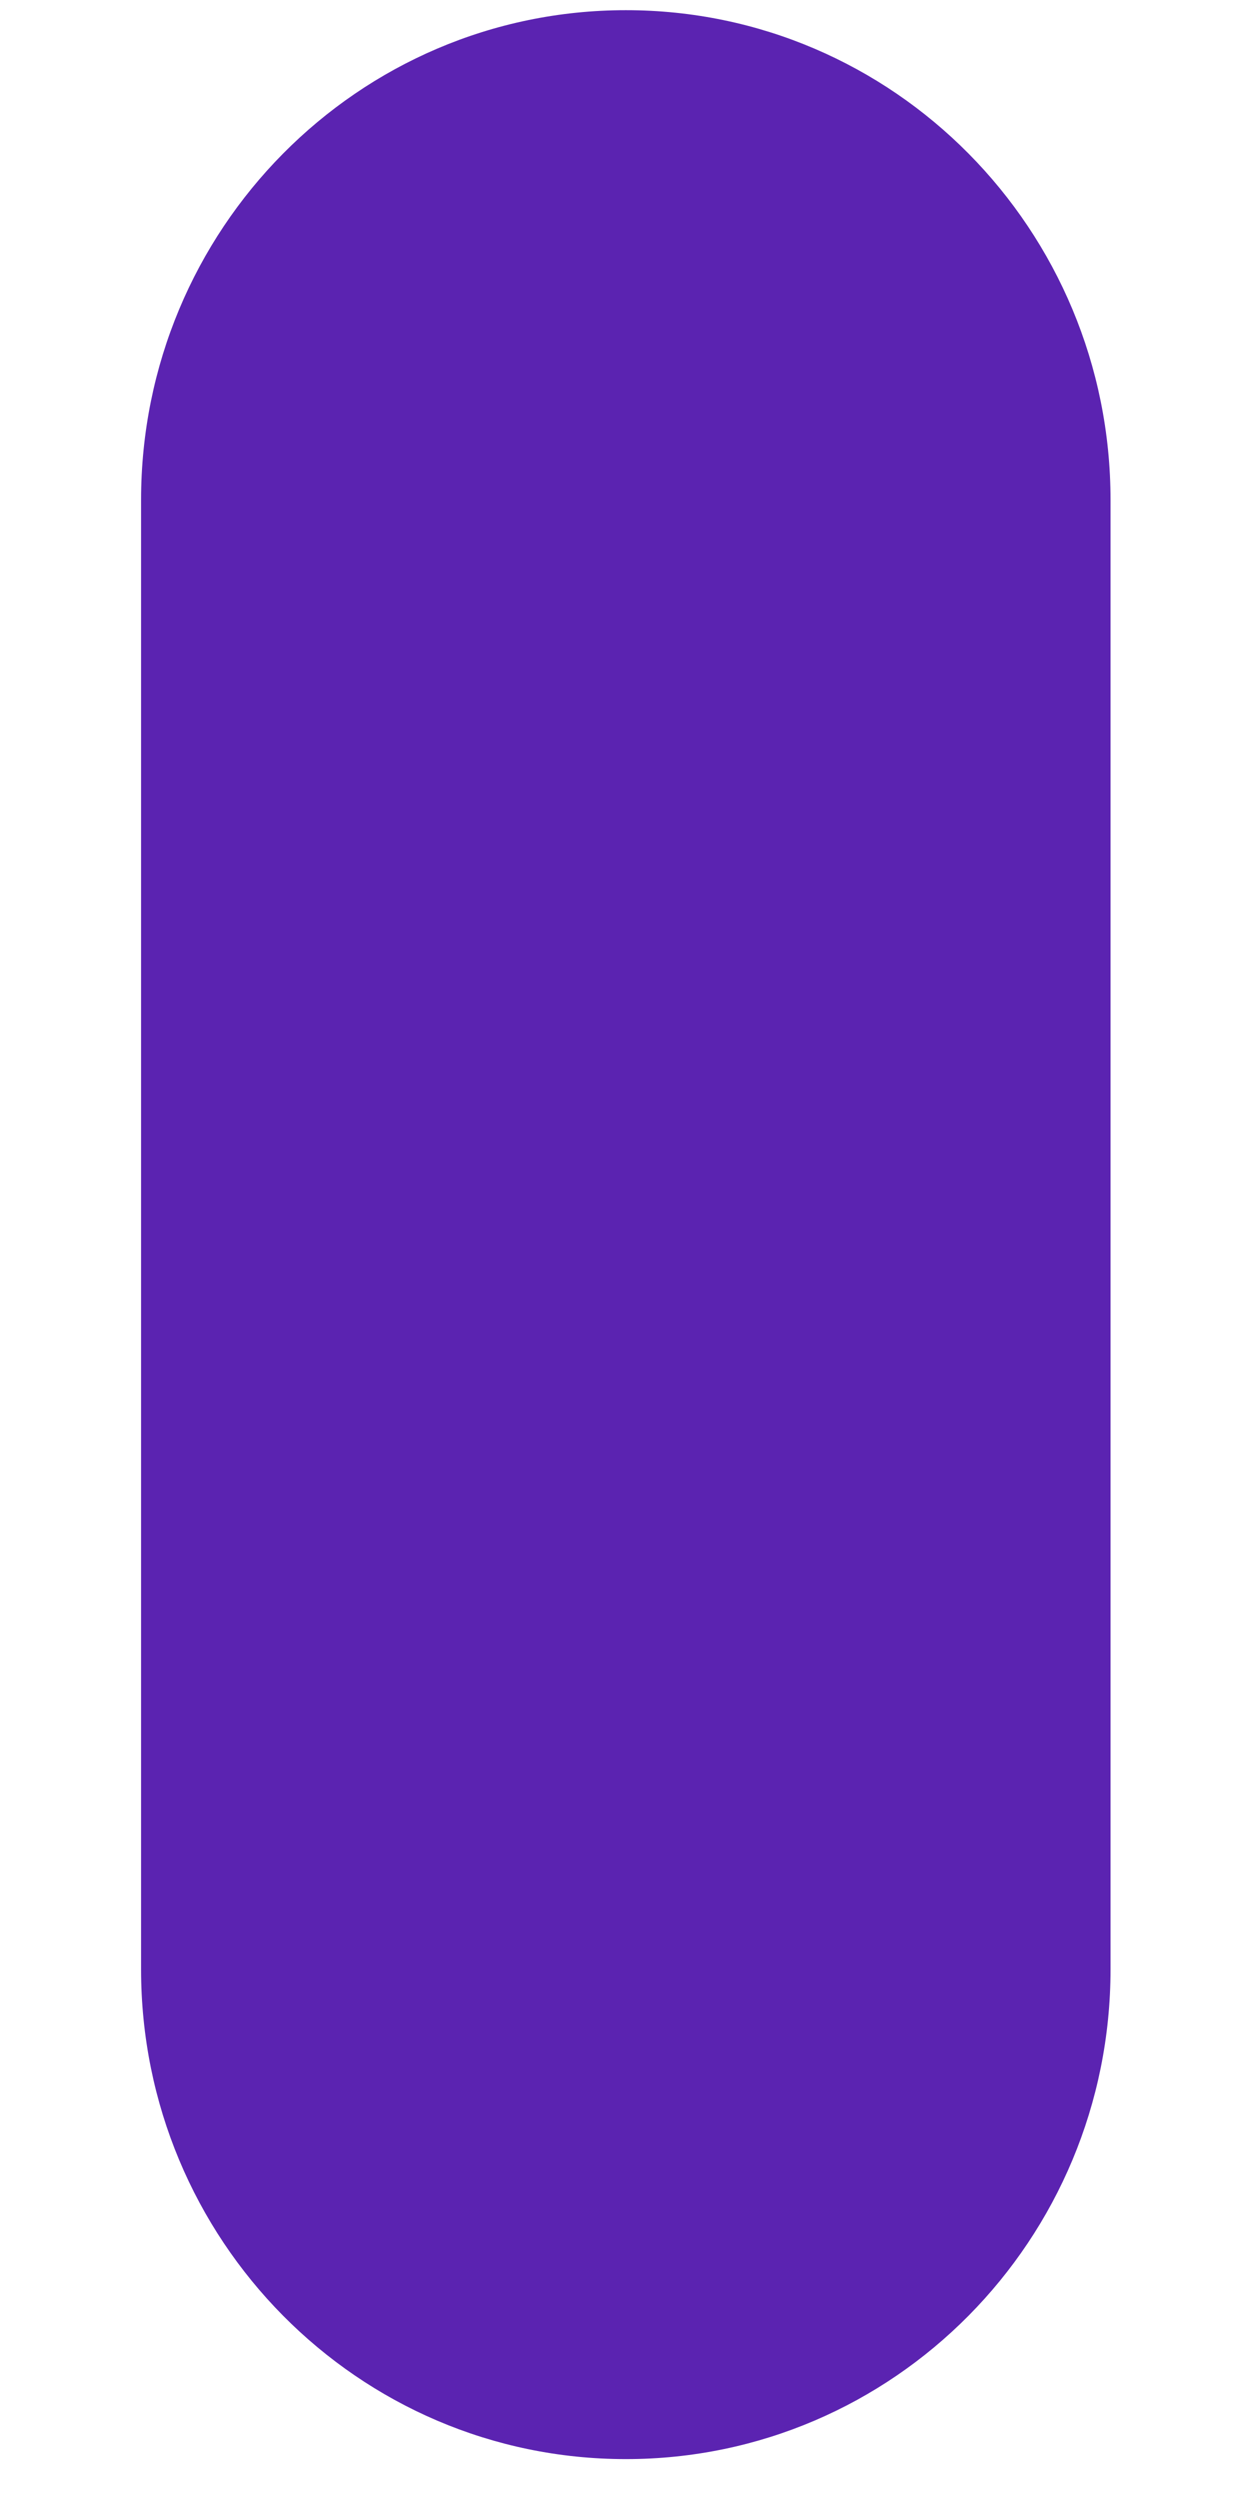 <svg width="7" height="14" viewBox="0 0 7 14" fill="none" xmlns="http://www.w3.org/2000/svg">
<path d="M6.219 2.8C6.219 1.285 5.004 0.057 3.505 0.057C2.005 0.057 0.79 1.285 0.79 2.8V11.028C0.79 12.543 2.005 13.771 3.505 13.771C5.004 13.771 6.219 12.543 6.219 11.028V2.8Z" fill="#5B23B1"/>
</svg>
